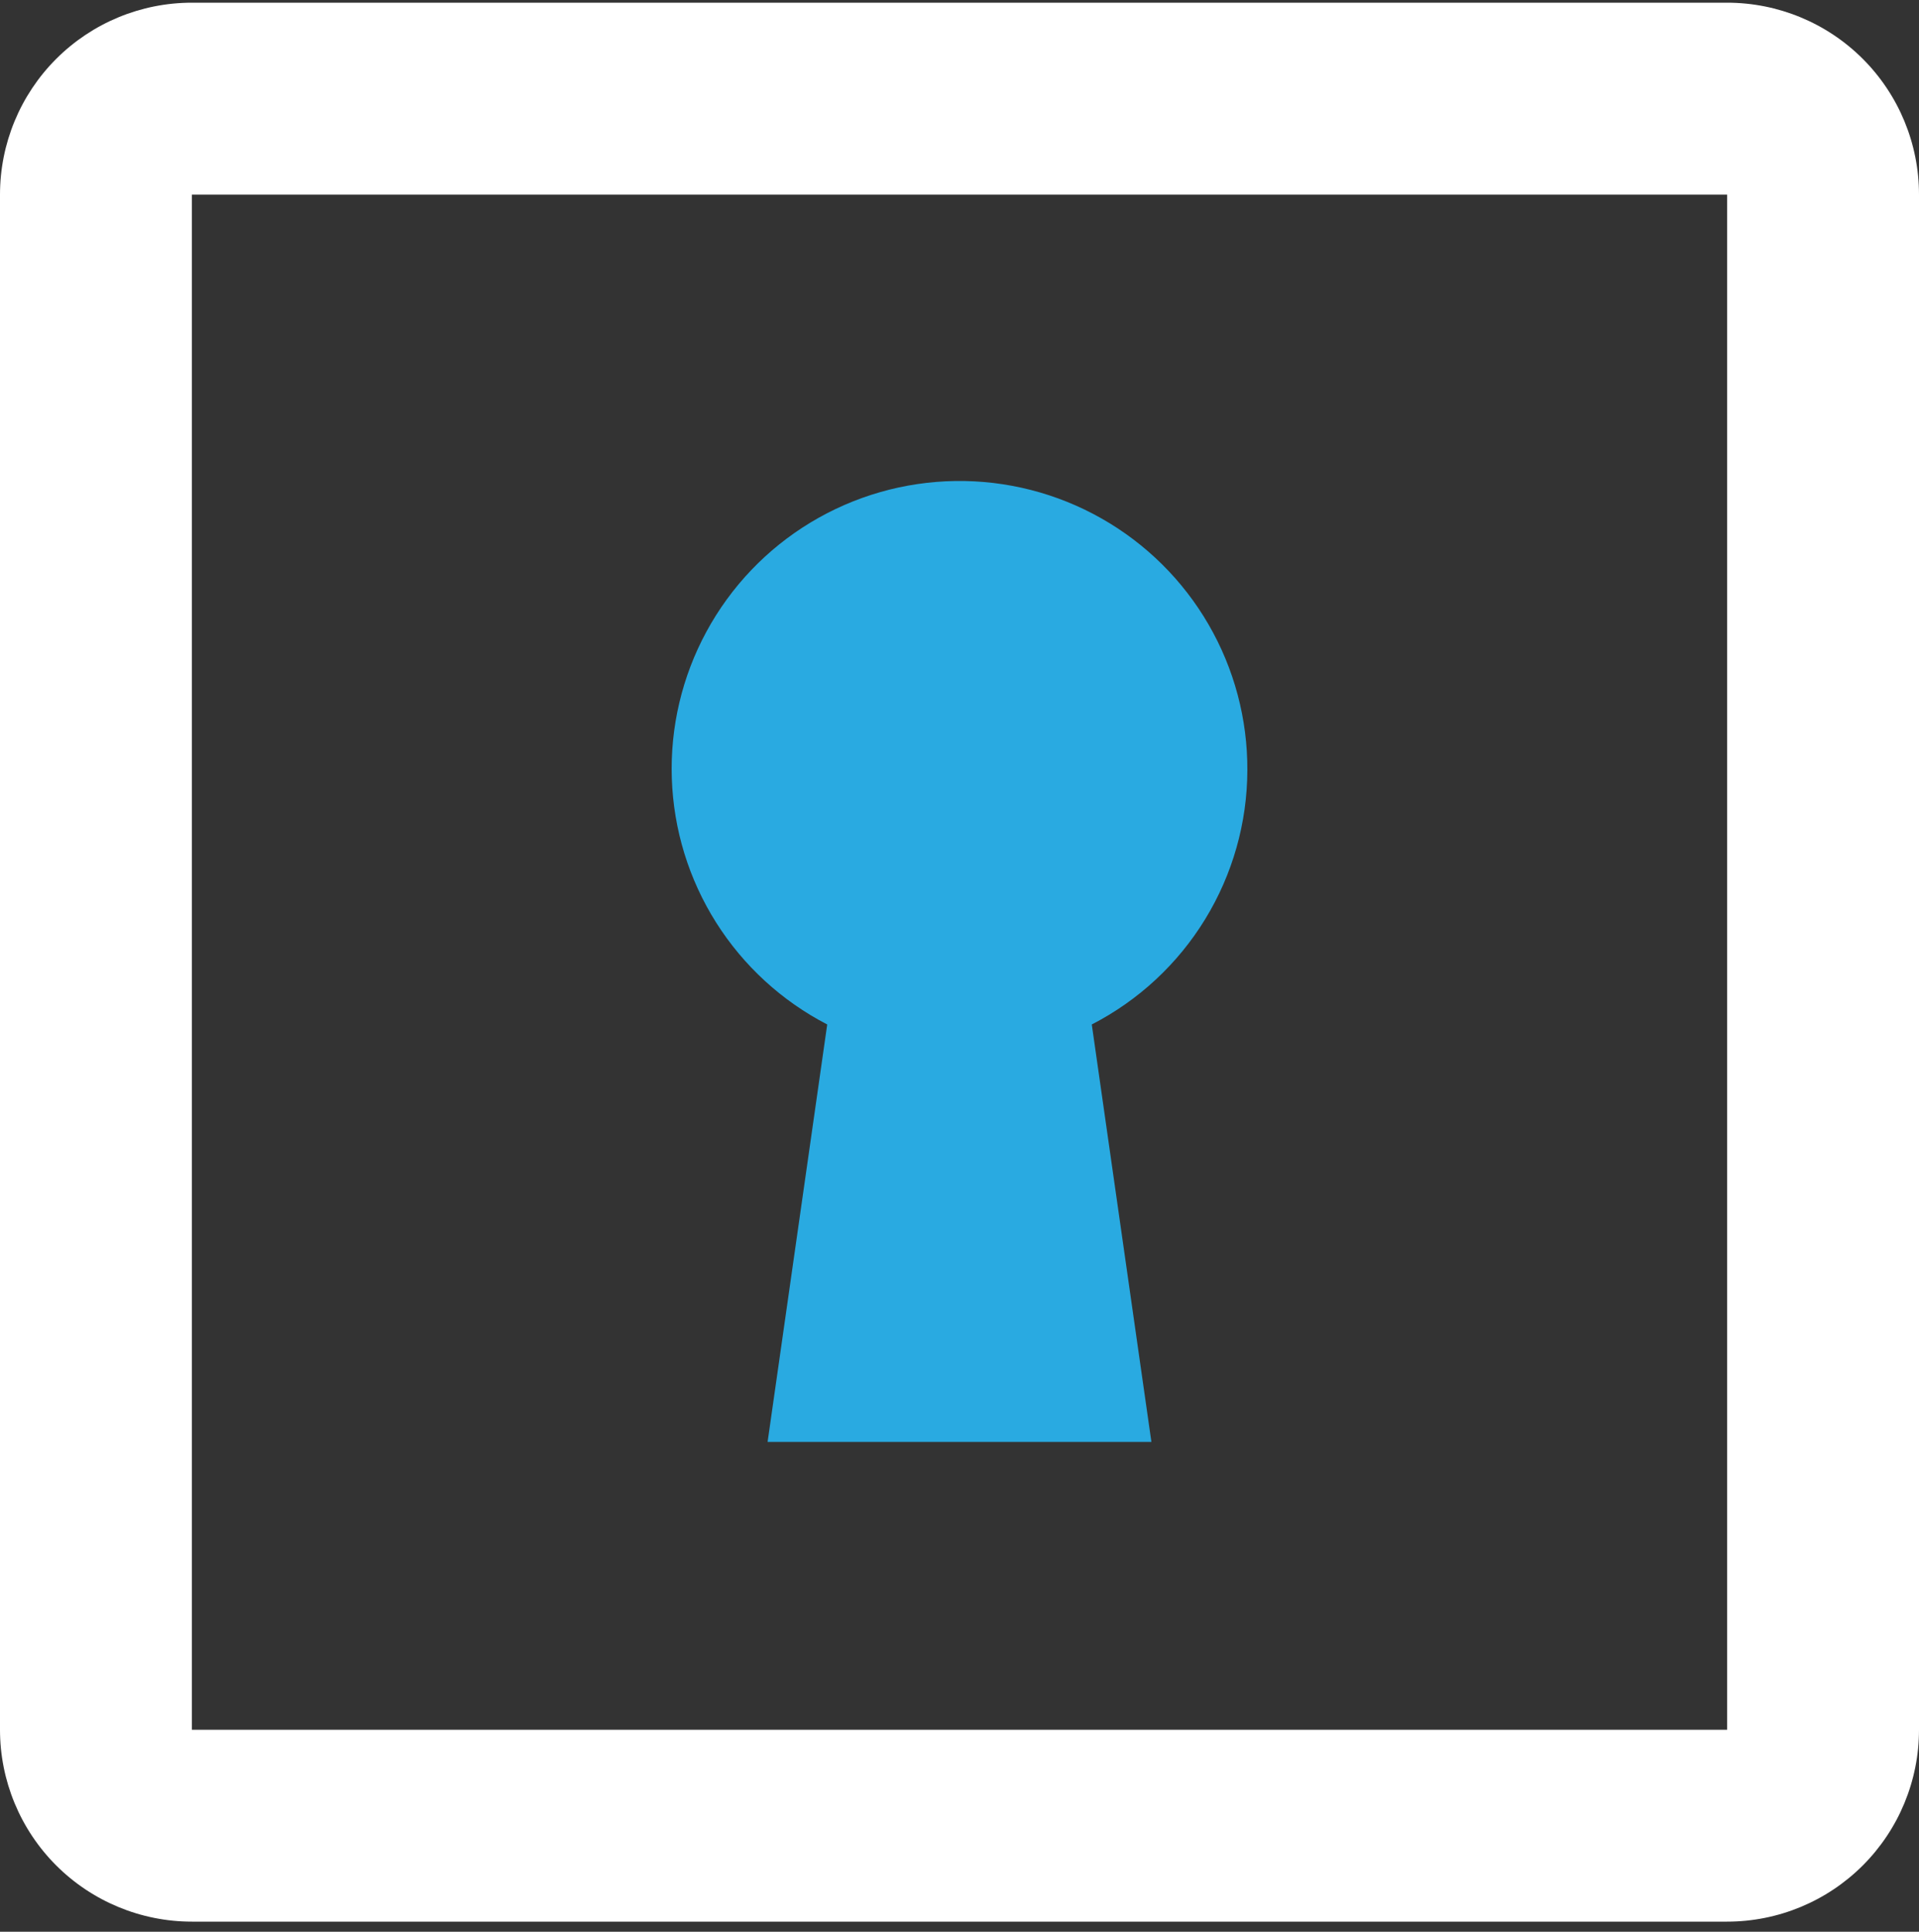 <svg width="150" height="151" viewBox="0 0 150 151" fill="none" xmlns="http://www.w3.org/2000/svg">
<rect x="0" y="0" width="150" height="151" fill="#333333" stroke="none"/>
<g clip-path="url(#clip0)">
<path d="M135 150.21H15C11.022 150.21 7.206 148.63 4.393 145.817C1.58 143.004 0 139.188 0 135.21V15.21C0 11.232 1.58 7.416 4.393 4.603C7.206 1.79 11.022 0.21 15 0.21H135C138.978 0.21 142.794 1.79 145.607 4.603C148.42 7.416 150 11.232 150 15.21V135.21C150 139.188 148.42 143.004 145.607 145.817C142.794 148.63 138.978 150.21 135 150.21ZM15 15.21V135.21H135V15.21H15Z" fill="white"/>
<path d="M97.5 60.21C97.52 56.212 96.474 52.28 94.47 48.82C92.466 45.36 89.577 42.497 86.099 40.525C82.621 38.552 78.68 37.542 74.682 37.599C70.684 37.656 66.773 38.776 63.352 40.846C59.931 42.916 57.124 45.86 55.219 49.375C53.313 52.891 52.379 56.85 52.513 60.846C52.646 64.842 53.841 68.731 55.976 72.111C58.111 75.492 61.109 78.242 64.66 80.08L60 112.71H90L85.34 80.08C88.993 78.201 92.06 75.353 94.204 71.849C96.349 68.345 97.489 64.318 97.5 60.21V60.21Z" fill="#29AAE1"/>
</g>
<defs>
<clipPath id="clip0">
<rect width="150" height="150" fill="white" transform="translate(0 0.21)"/>
</clipPath>
</defs>
</svg>
